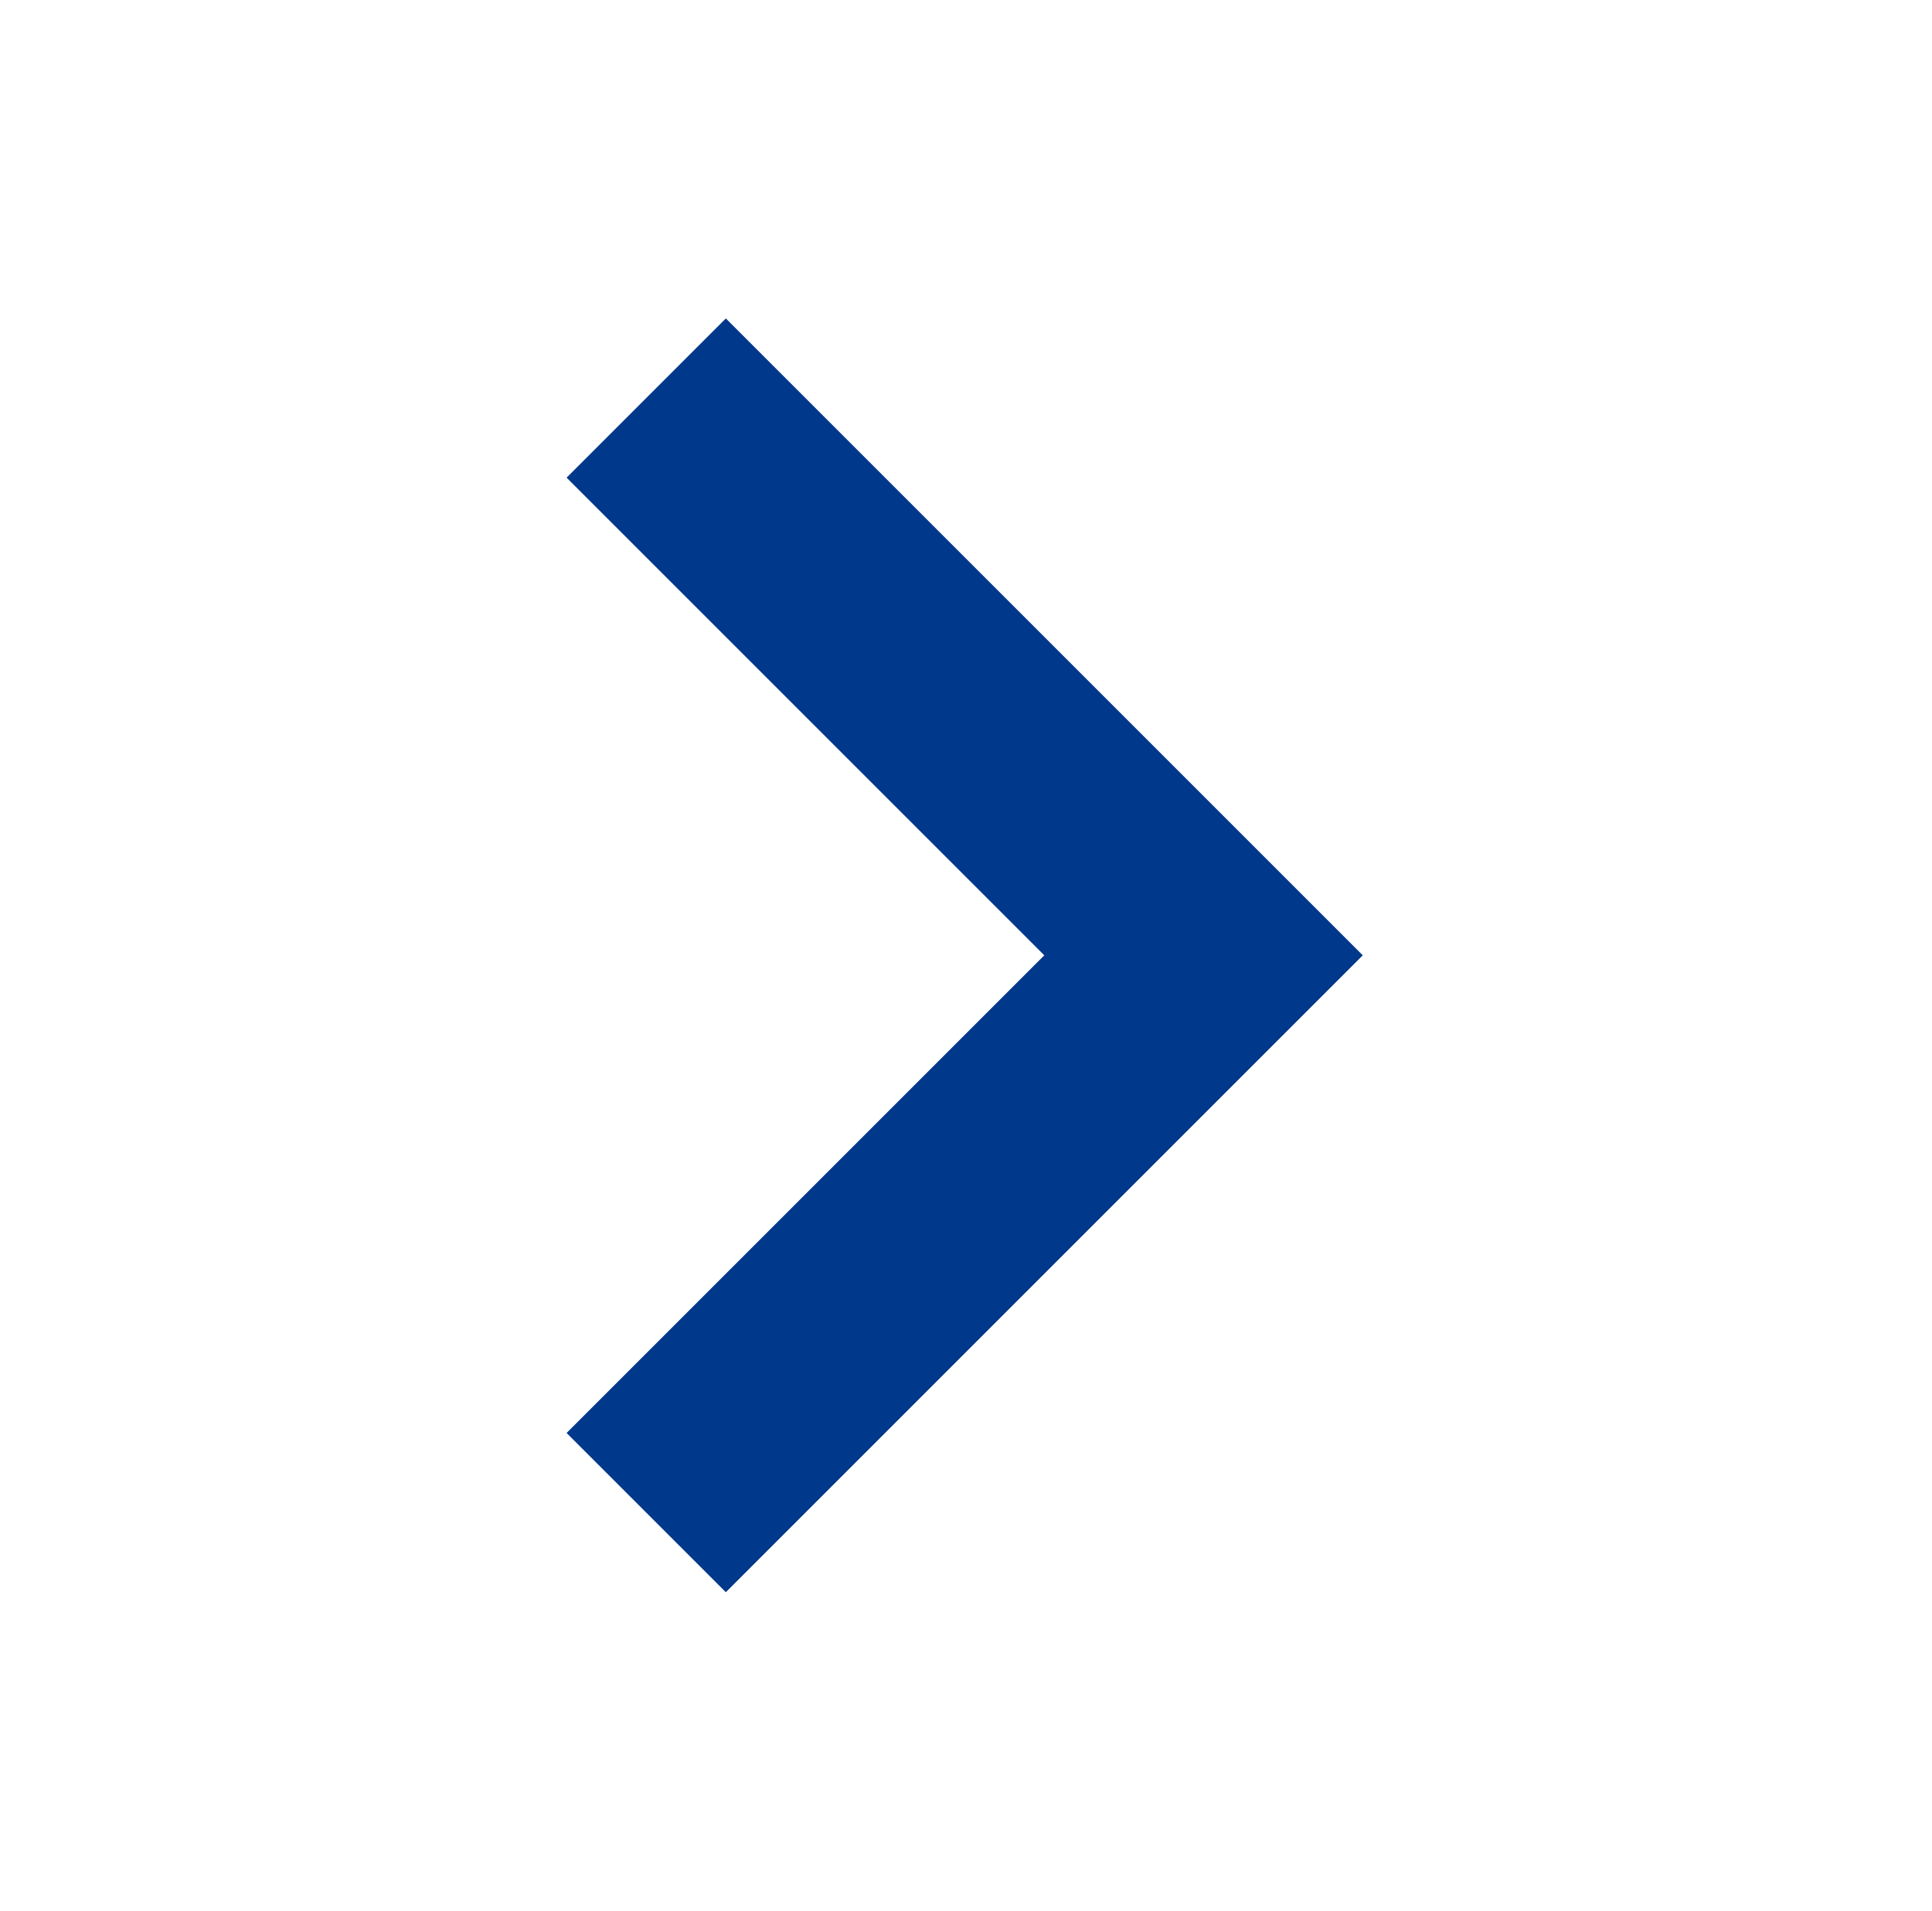 <svg width="91" height="90" viewBox="0 0 91 90" fill="none" xmlns="http://www.w3.org/2000/svg">
<path fill-rule="evenodd" clip-rule="evenodd" d="M34.188 15L64.188 45L34.188 75L26.688 67.5L49.188 45L26.688 22.5L34.188 15Z" fill="#00388B"/>
</svg>
